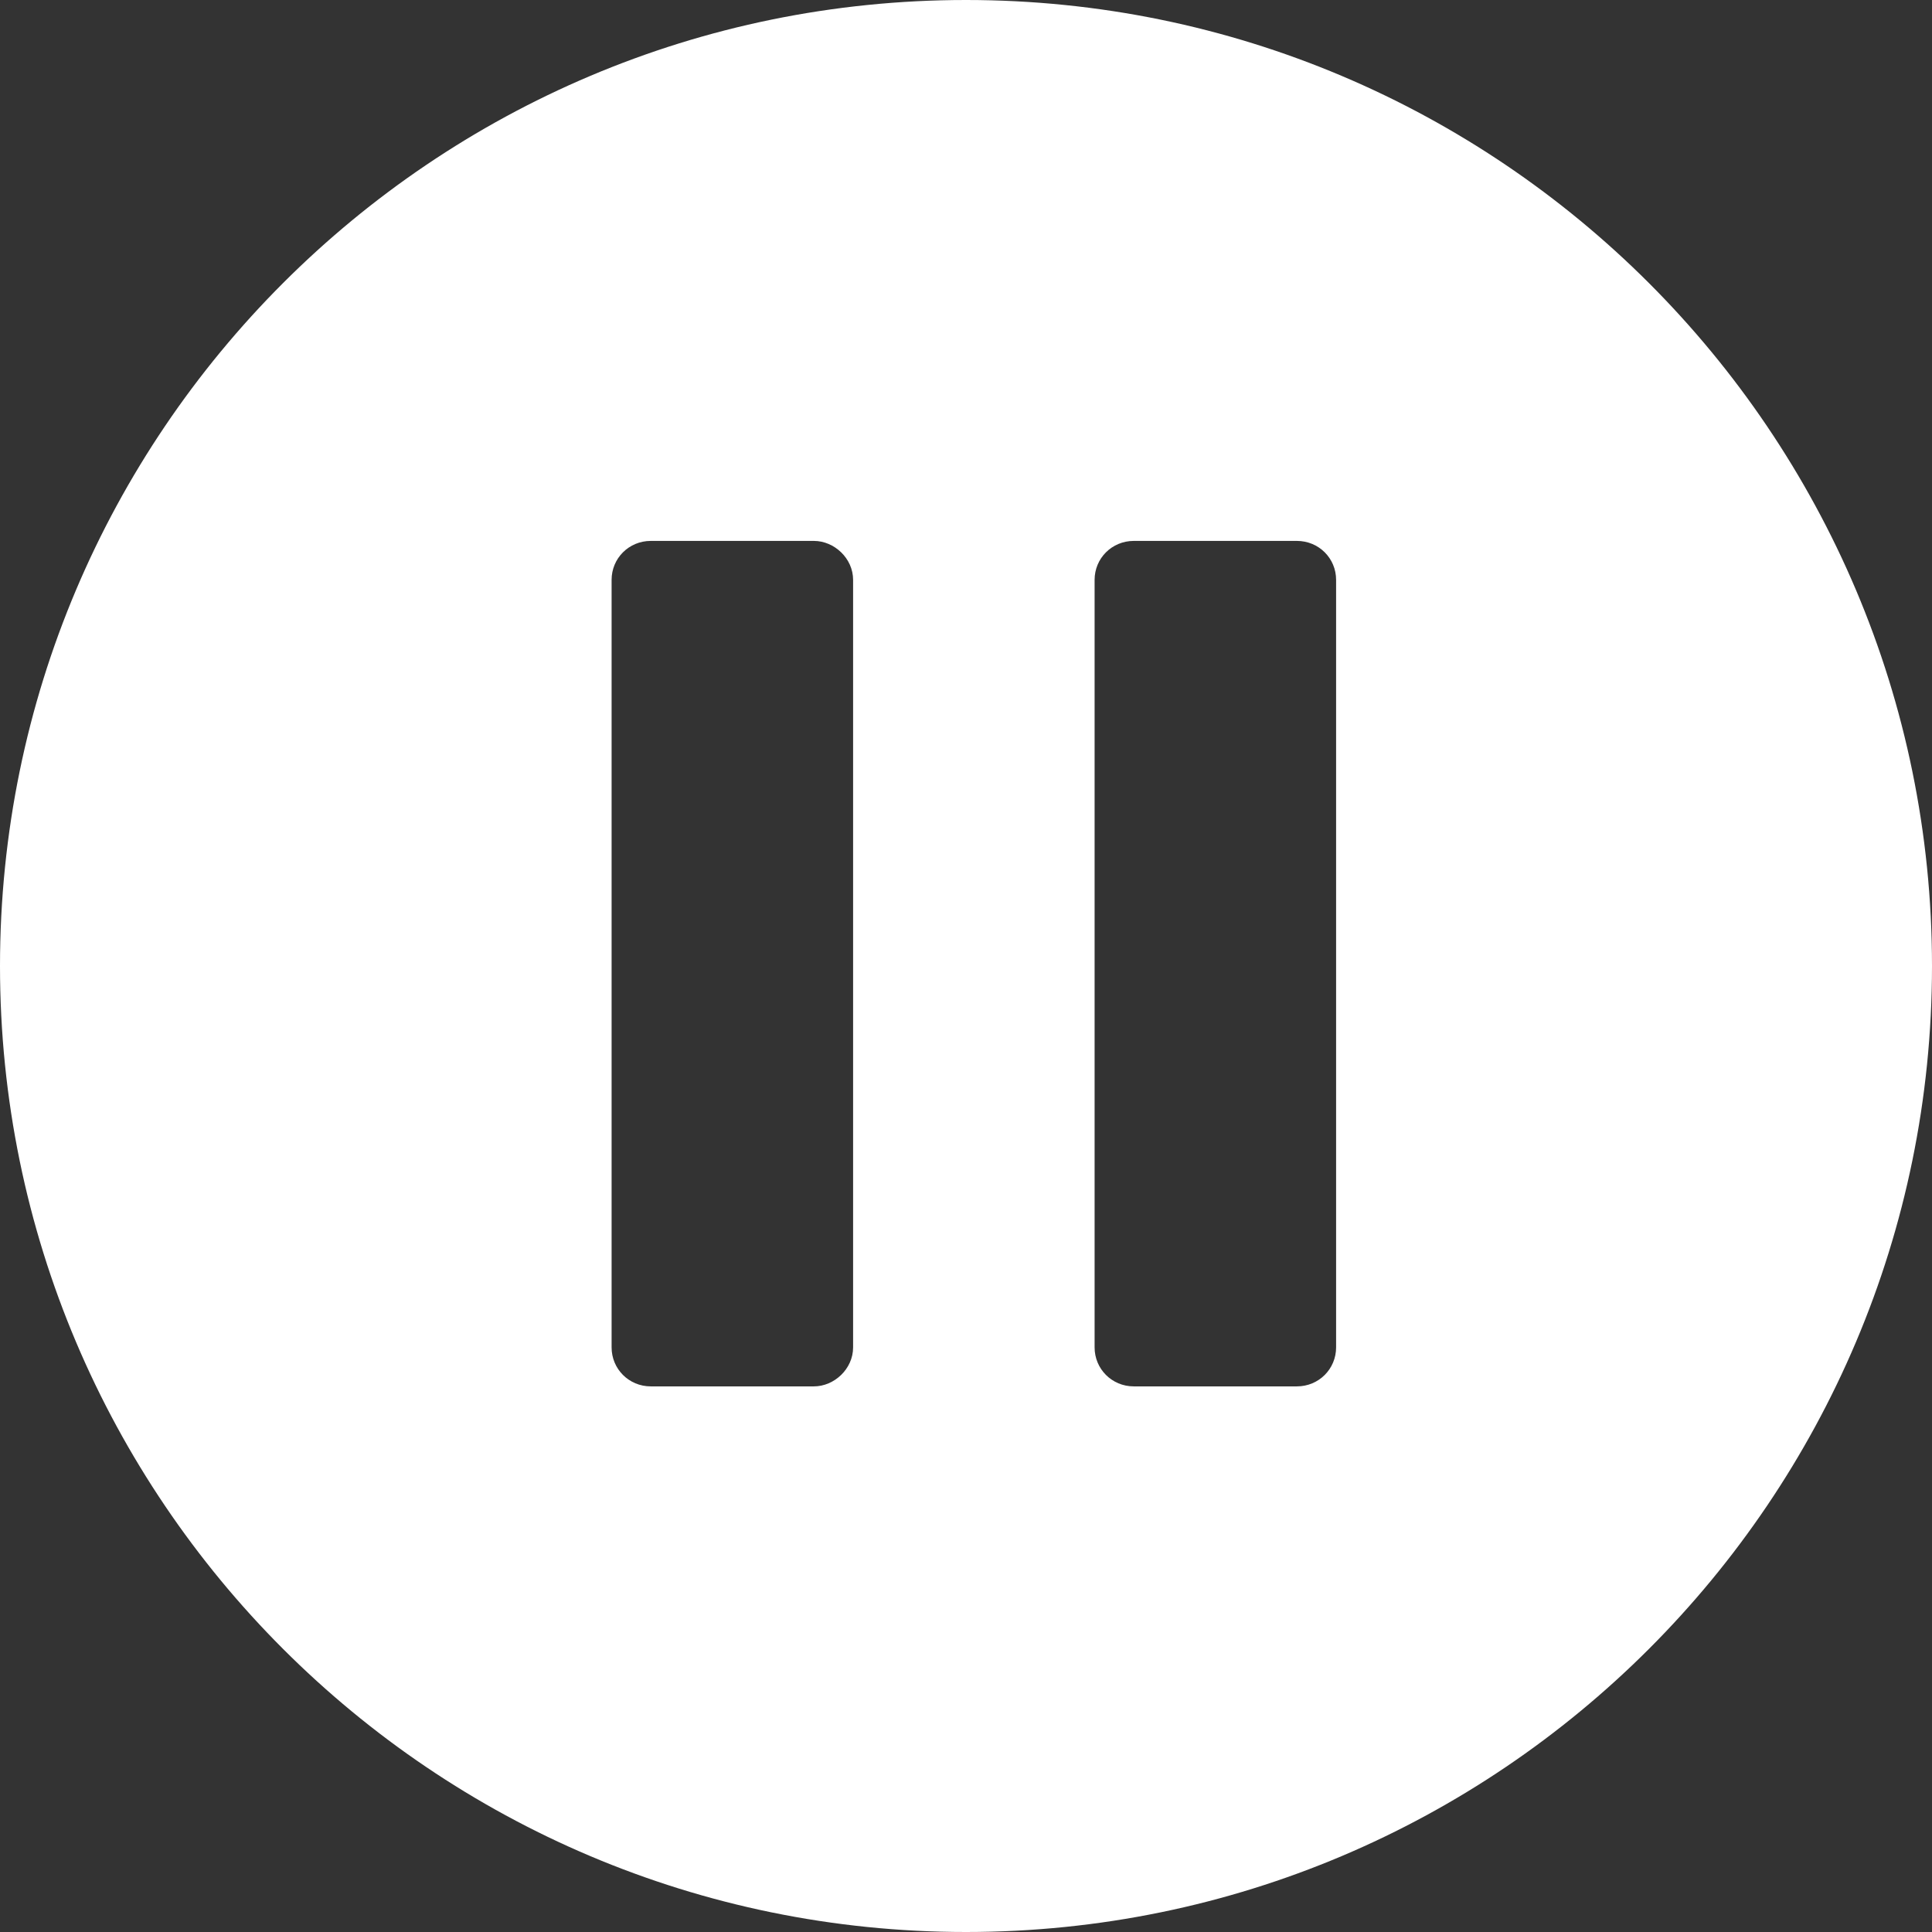 <svg width="39" height="39" viewBox="0 0 39 39" fill="none" xmlns="http://www.w3.org/2000/svg">
<rect x="0" y="0" width="39" height="39" fill="#333333" stroke="none"/>
<path fill-rule="evenodd" clip-rule="evenodd" d="M19.5 0C30.263 0 39 8.737 39 19.5C39 30.262 30.263 39 19.5 39C8.737 39 0 30.262 0 19.5C0 8.737 8.737 0 19.5 0ZM17.221 11.705C17.221 11.271 16.841 10.919 16.429 10.919H13.137C12.694 10.919 12.346 11.271 12.346 11.705V27.199C12.346 27.633 12.694 27.986 13.137 27.986H16.429C16.841 27.986 17.221 27.633 17.221 27.199V11.705ZM26.971 11.705C26.971 11.271 26.623 10.919 26.179 10.919H22.887C22.444 10.919 22.096 11.271 22.096 11.705V27.199C22.096 27.633 22.444 27.986 22.887 27.986H26.179C26.623 27.986 26.971 27.633 26.971 27.199V11.705Z" fill="white"/>
</svg>
